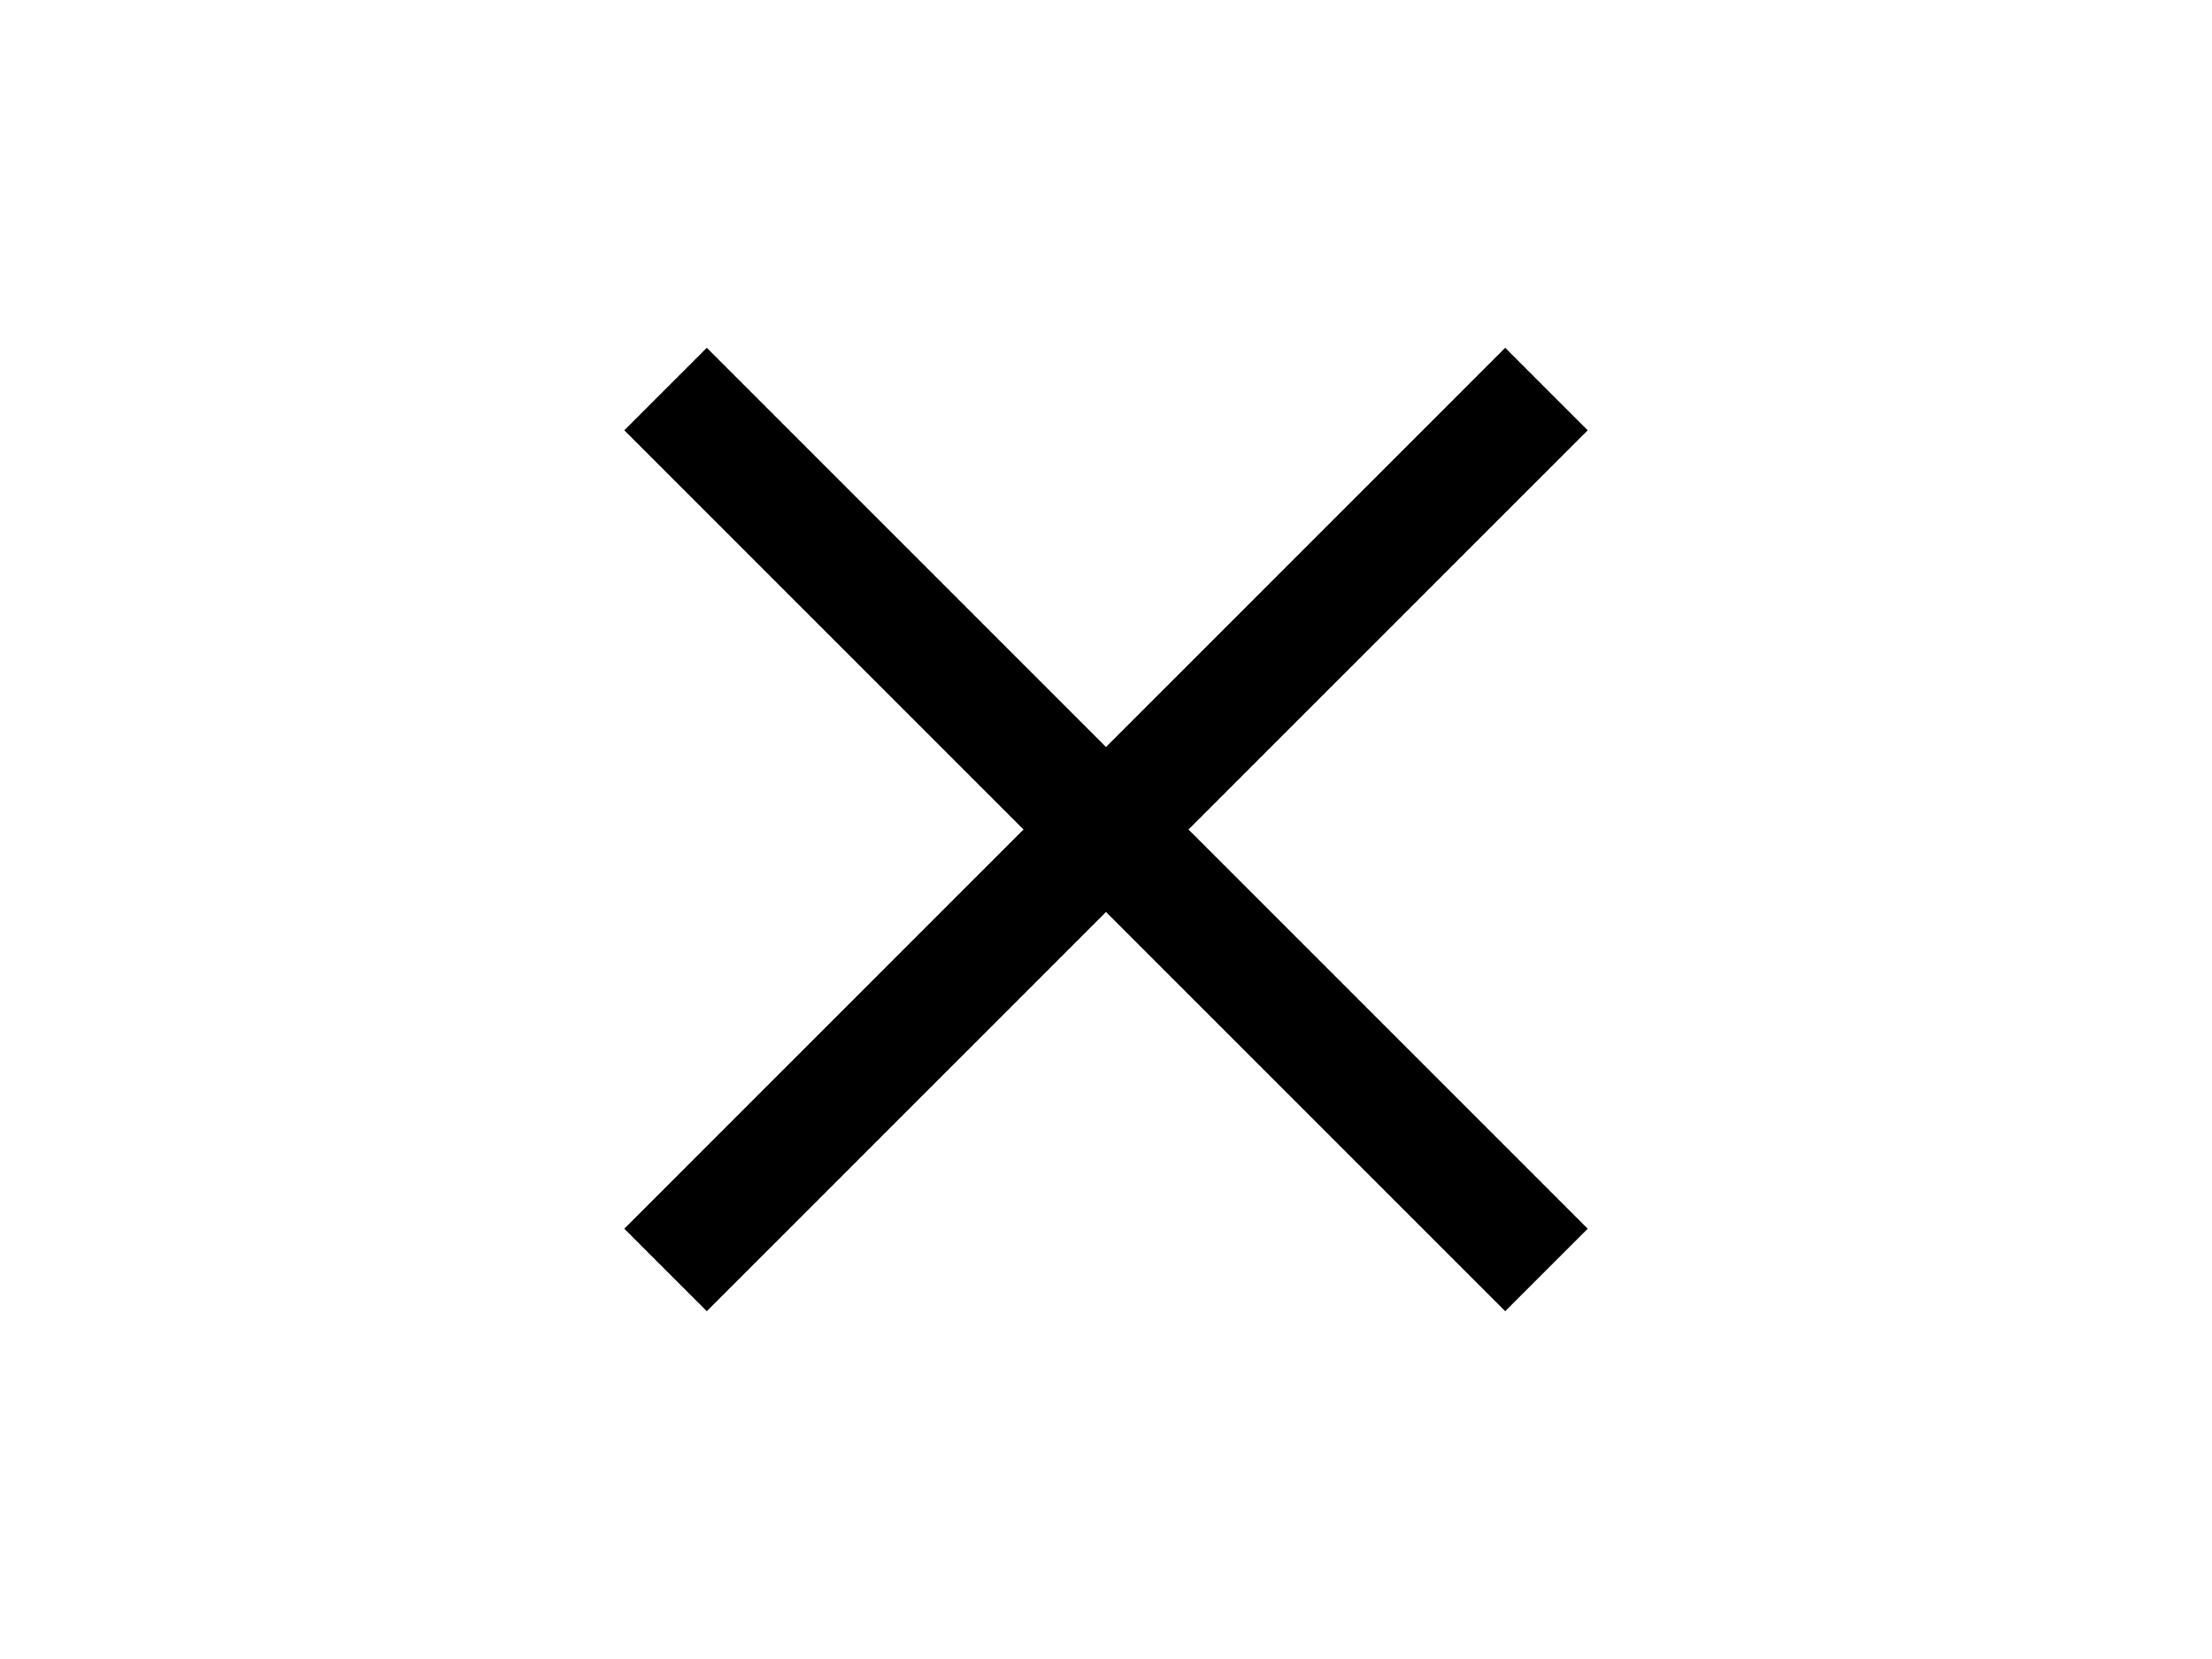 <svg xmlns="http://www.w3.org/2000/svg" height="36" viewBox="0 96 960 960" width="48" fill="currentColor"><path d="M249 854.739 201.261 807l231-231-231-231L249 297.261l231 231 231-231L758.739 345l-231 231 231 231L711 854.739l-231-231-231 231Z"/></svg>